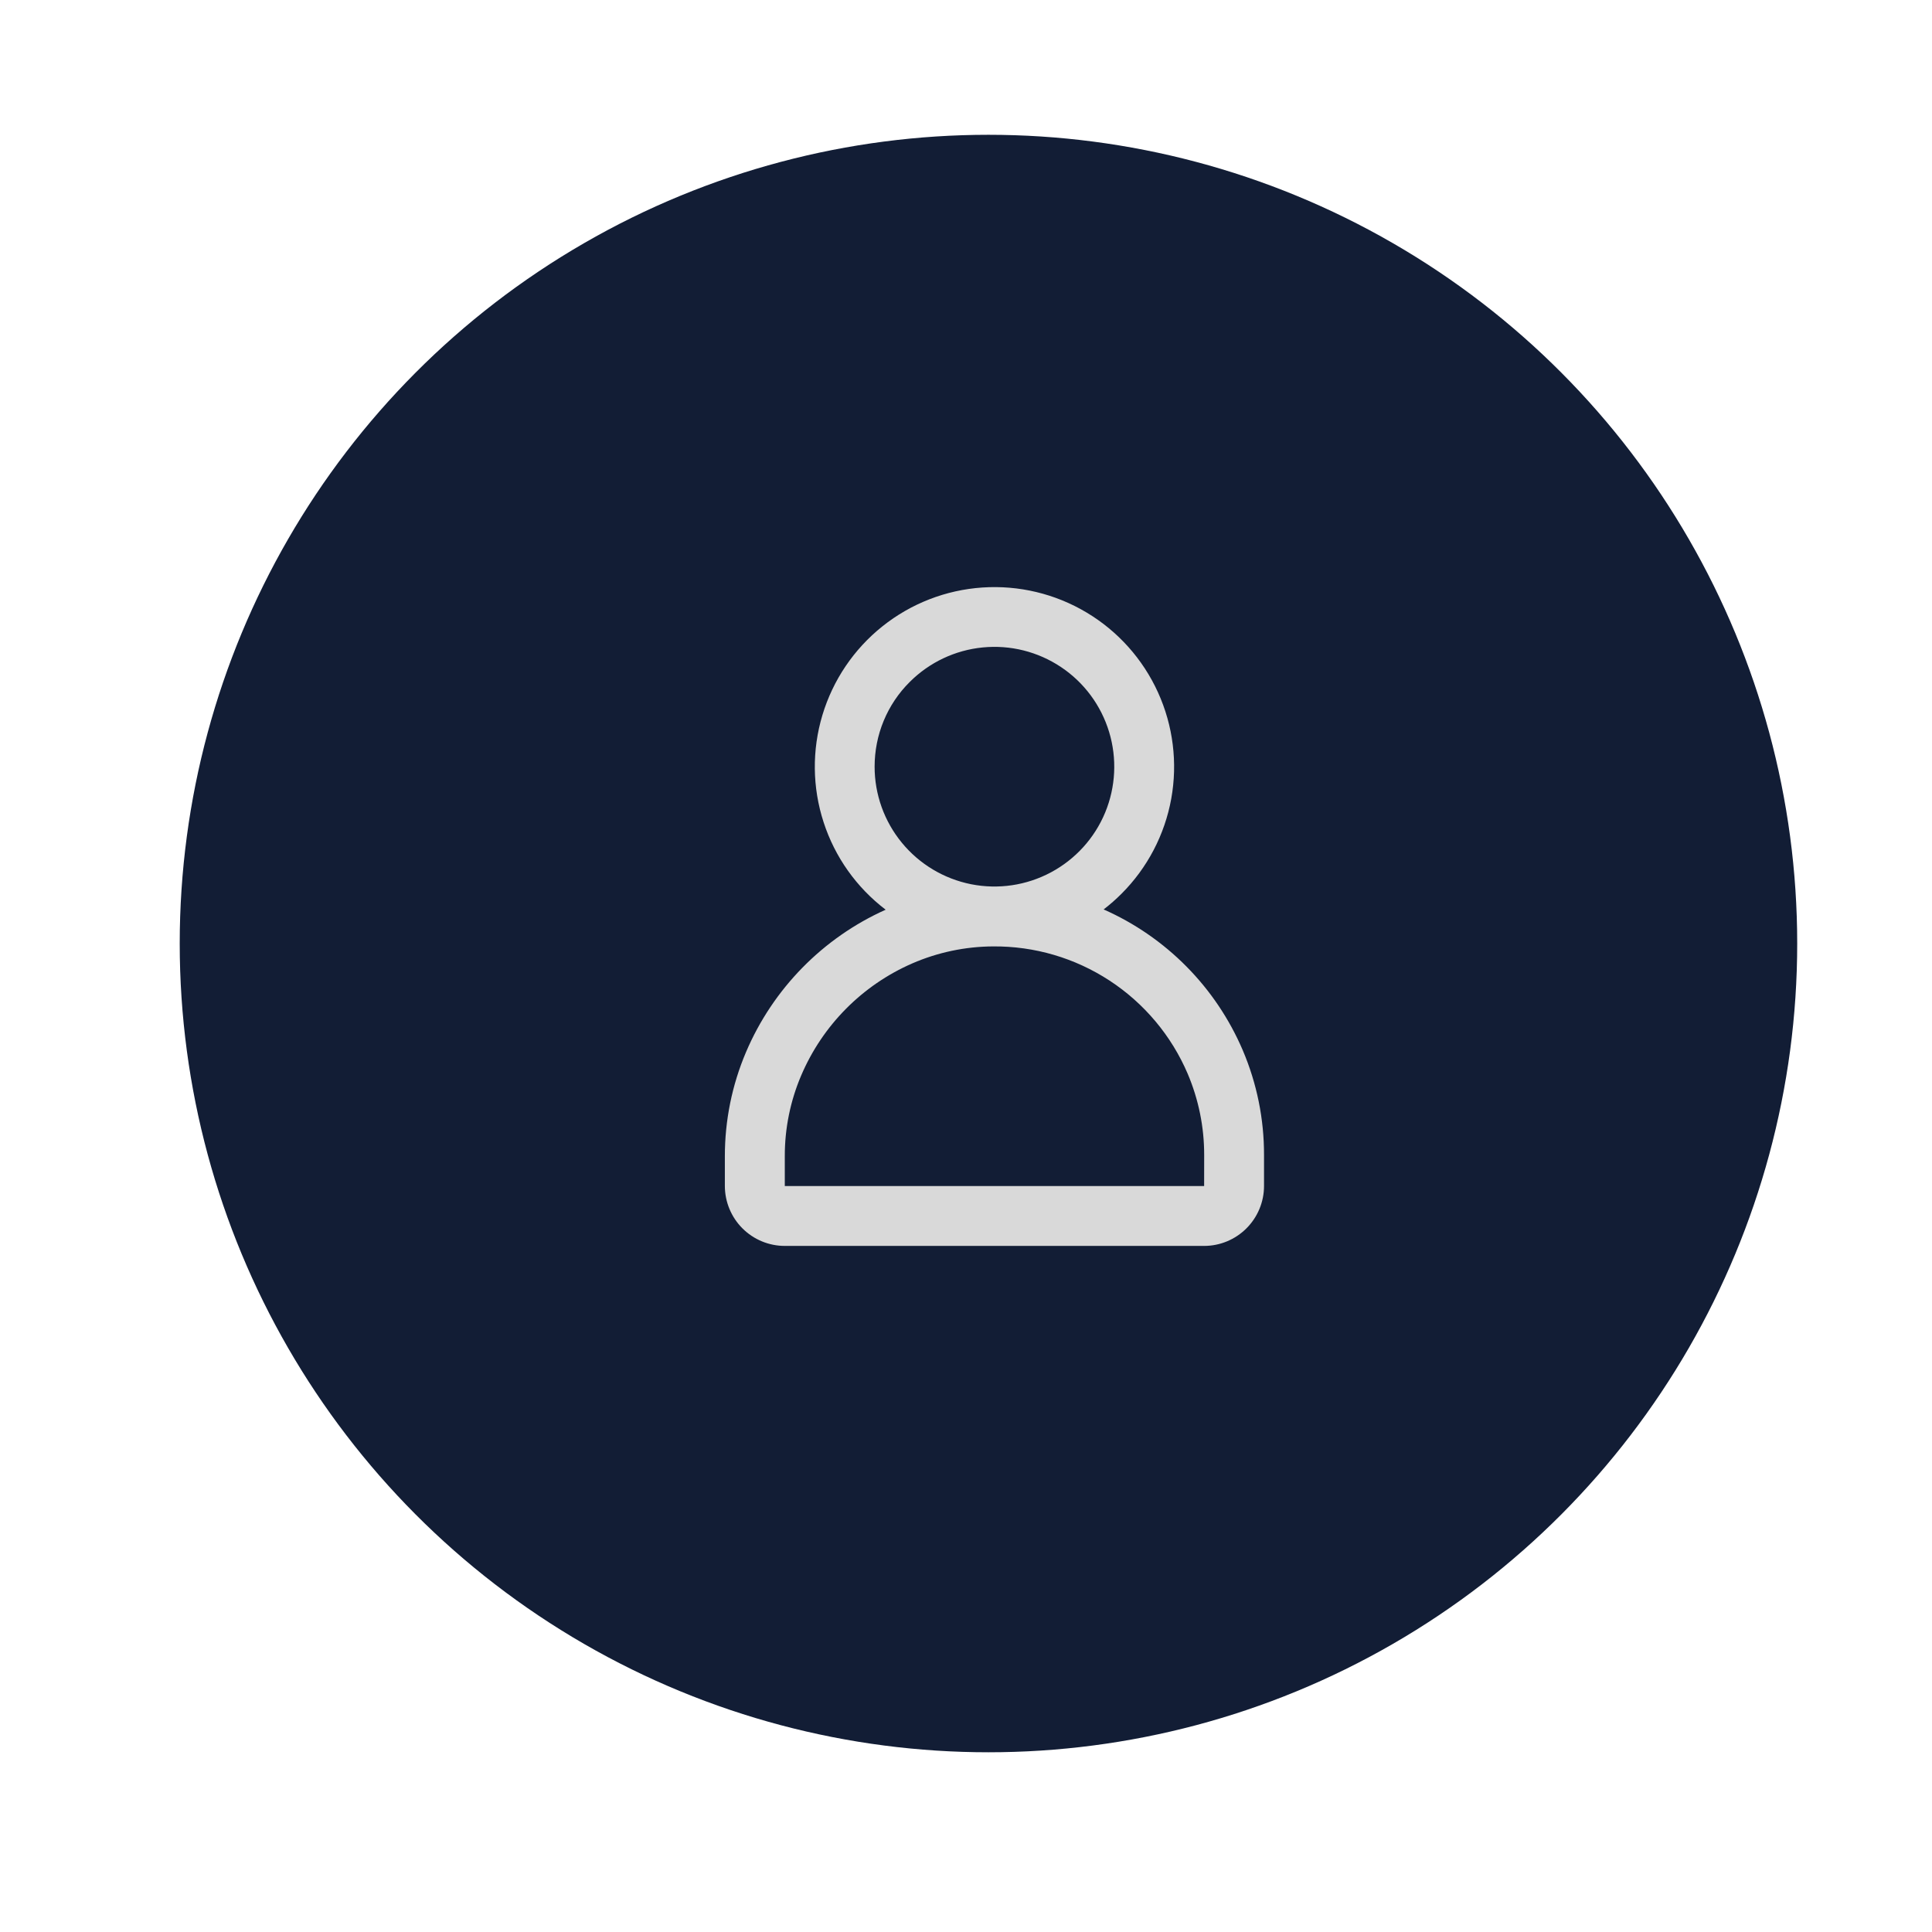 <svg width="43" height="43" viewBox="0 0 43 43" fill="none" xmlns="http://www.w3.org/2000/svg">
<circle cx="22" cy="21" r="18" fill="#121D35"/>
<path d="M27.66 23.376C27.062 21.976 25.955 20.856 24.563 20.241C24.704 20.133 24.837 20.016 24.962 19.891C25.537 19.316 25.923 18.578 26.068 17.778C26.213 16.977 26.11 16.151 25.773 15.41C25.437 14.67 24.882 14.049 24.183 13.632C23.485 13.215 22.675 13.021 21.863 13.076C21.052 13.131 20.276 13.432 19.64 13.94C19.004 14.447 18.538 15.137 18.304 15.916C18.07 16.695 18.079 17.527 18.331 18.301C18.582 19.075 19.064 19.754 19.712 20.247C18.314 20.874 17.204 22.006 16.604 23.416C16.293 24.147 16.133 24.935 16.133 25.73V26.397C16.134 26.75 16.274 27.089 16.524 27.339C16.774 27.589 17.113 27.73 17.467 27.73H26.8C27.153 27.73 27.492 27.589 27.742 27.339C27.992 27.089 28.133 26.75 28.133 26.397V25.707C28.135 24.906 27.974 24.113 27.66 23.376ZM20.248 15.178C20.684 14.742 21.258 14.47 21.872 14.41C22.486 14.349 23.102 14.504 23.615 14.847C24.128 15.189 24.506 15.7 24.685 16.29C24.864 16.88 24.833 17.515 24.597 18.085C24.361 18.655 23.934 19.125 23.39 19.416C22.846 19.707 22.218 19.8 21.613 19.68C21.008 19.559 20.463 19.233 20.072 18.756C19.68 18.279 19.466 17.681 19.466 17.064C19.466 16.713 19.534 16.366 19.668 16.043C19.802 15.719 19.999 15.425 20.248 15.178ZM26.8 26.397H17.467V25.73C17.466 25.114 17.59 24.503 17.832 23.936C18.308 22.819 19.192 21.927 20.305 21.442C20.872 21.196 21.484 21.067 22.102 21.064C23.023 21.056 23.926 21.321 24.697 21.826C25.467 22.33 26.072 23.051 26.434 23.898C26.677 24.47 26.802 25.085 26.801 25.707L26.8 26.397Z" fill="#D9D9D9"/>
</svg>
